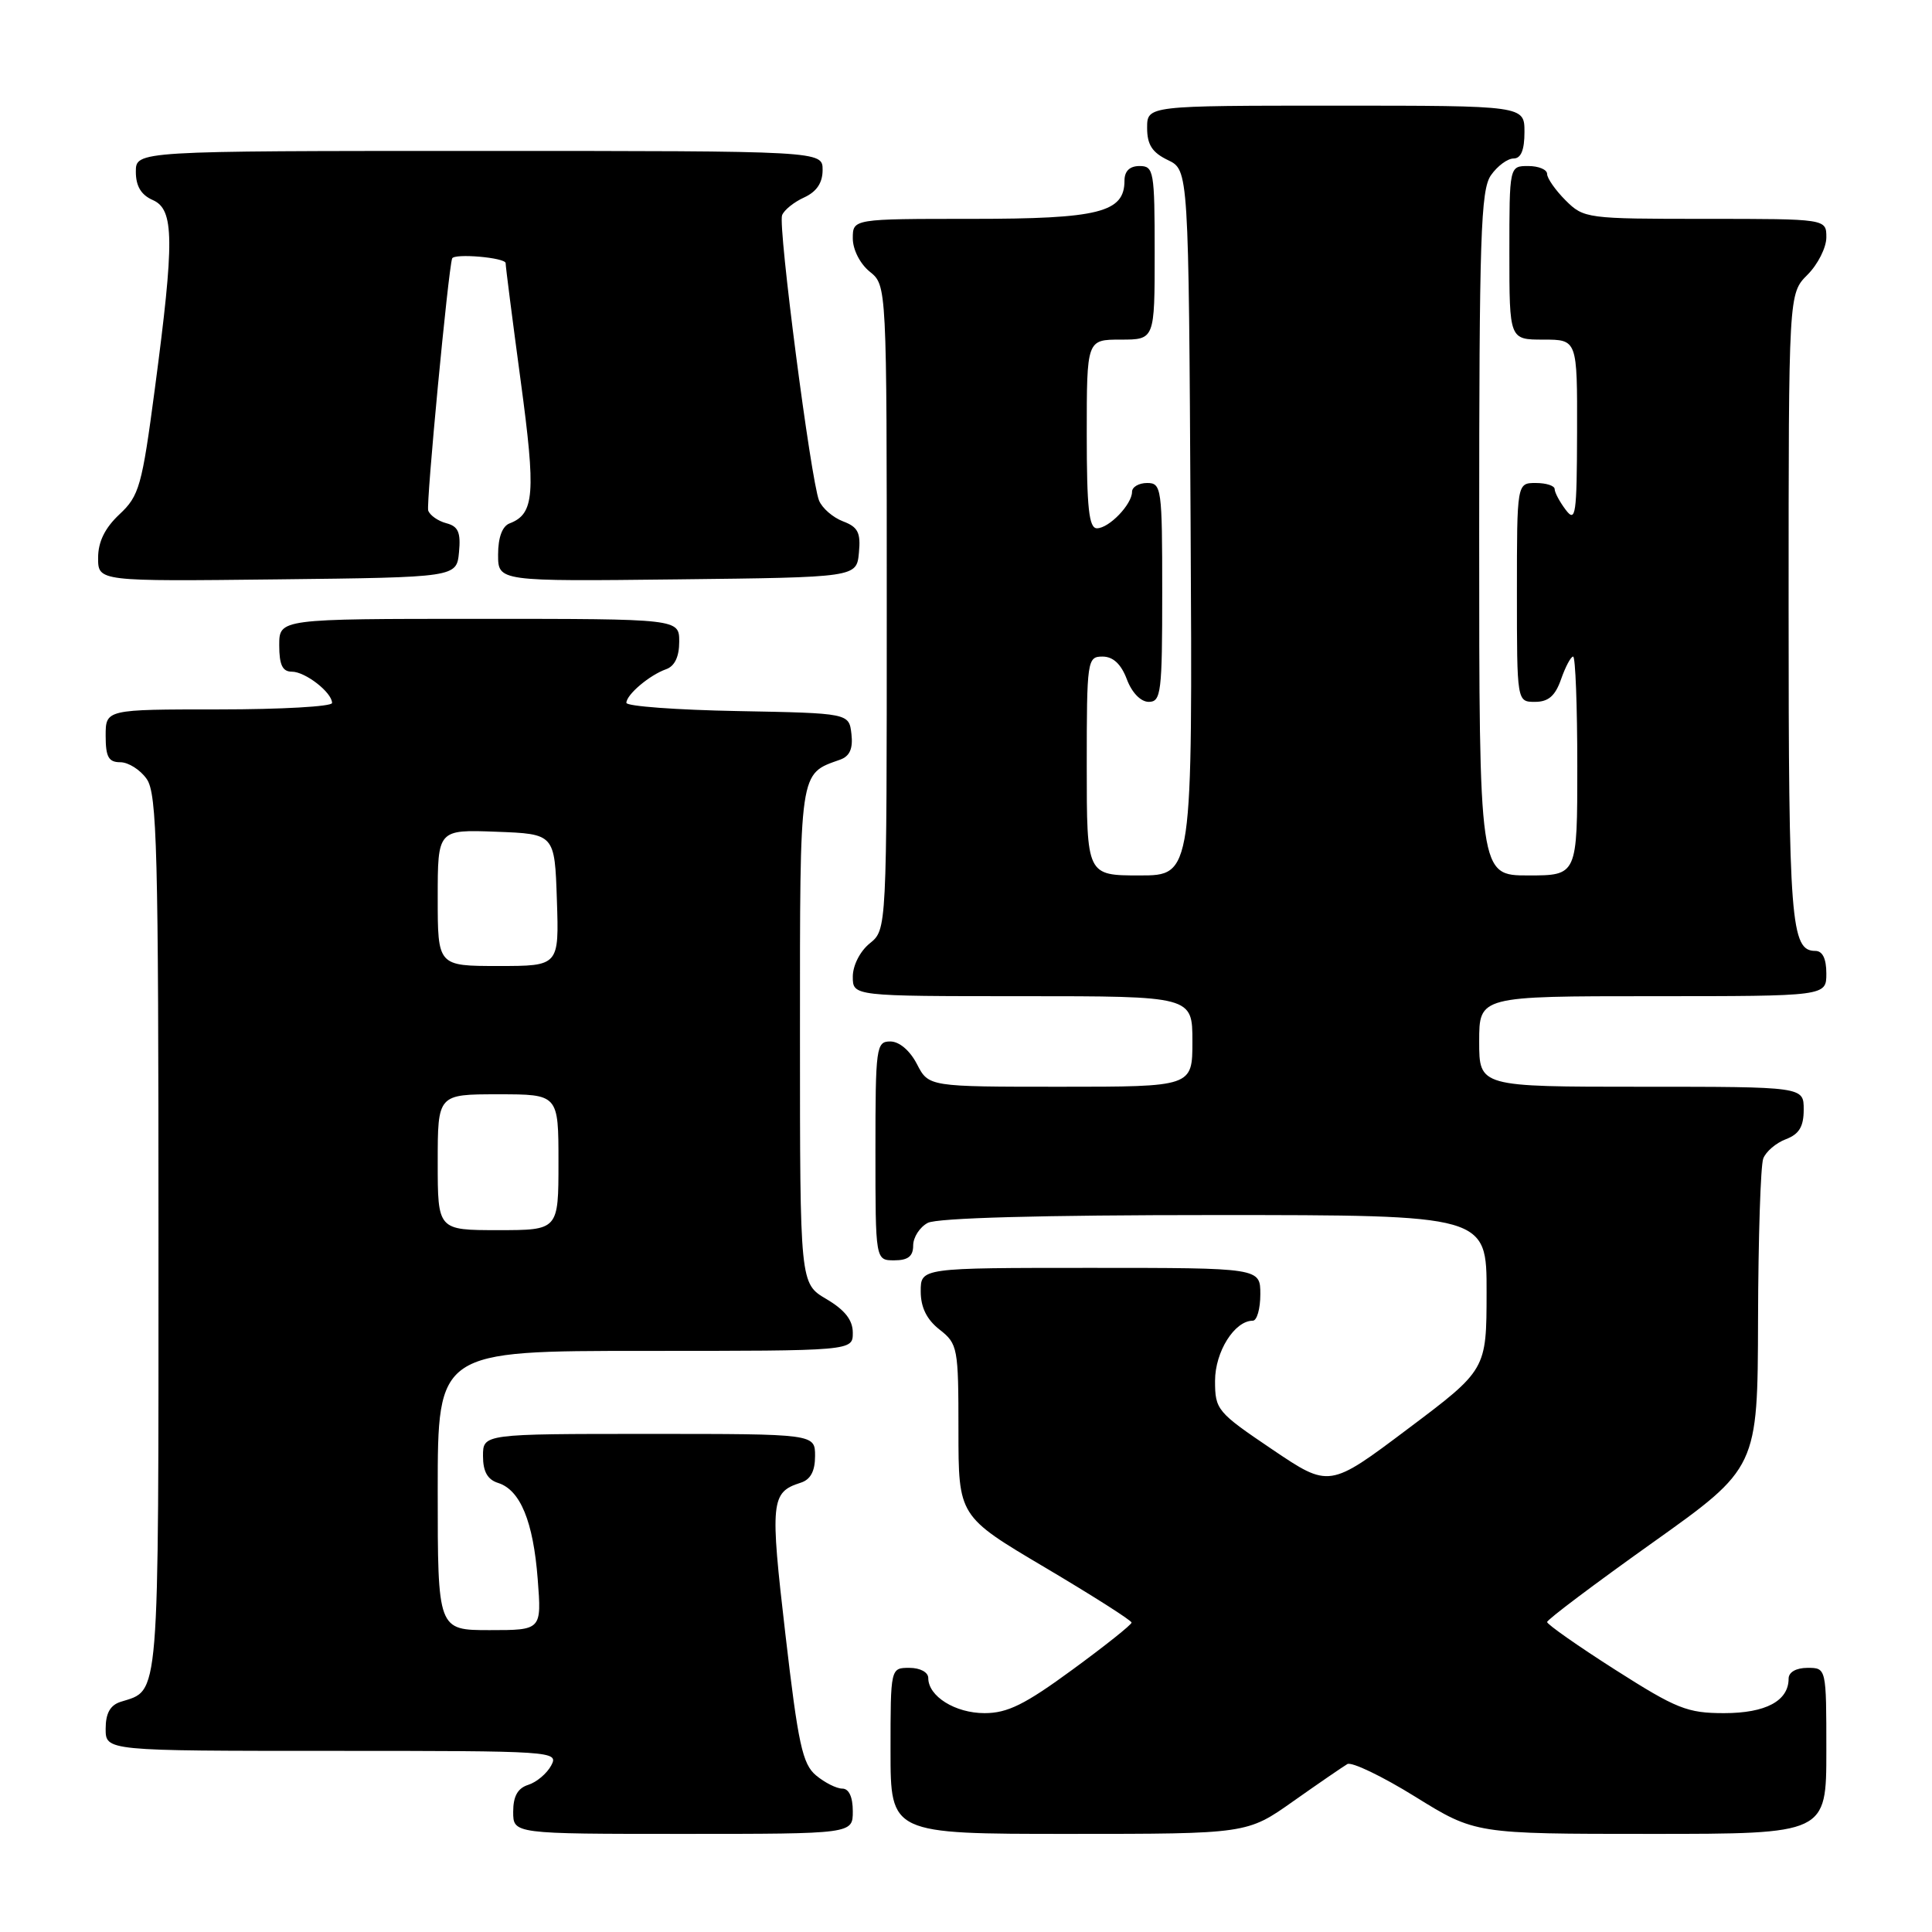 <?xml version="1.0" encoding="UTF-8" standalone="no"?>
<!DOCTYPE svg PUBLIC "-//W3C//DTD SVG 1.1//EN" "http://www.w3.org/Graphics/SVG/1.1/DTD/svg11.dtd" >
<svg xmlns="http://www.w3.org/2000/svg" xmlns:xlink="http://www.w3.org/1999/xlink" version="1.1" viewBox="0 0 256 256">
 <g >
 <path fill="currentColor"
d=" M 113.00 240.00 C 113.00 238.11 112.49 237.00 111.61 237.00 C 110.85 237.00 109.28 236.21 108.13 235.25 C 106.33 233.75 105.76 231.11 104.07 216.55 C 102.02 198.93 102.14 197.73 106.09 196.47 C 107.40 196.06 108.00 194.94 108.00 192.93 C 108.00 190.00 108.00 190.00 86.00 190.00 C 64.00 190.00 64.00 190.00 64.00 192.93 C 64.00 194.99 64.60 196.06 66.01 196.50 C 68.95 197.44 70.66 201.60 71.25 209.25 C 71.77 216.00 71.77 216.00 64.88 216.00 C 58.00 216.00 58.00 216.00 58.00 197.50 C 58.00 179.00 58.00 179.00 85.50 179.00 C 113.00 179.00 113.00 179.00 113.00 176.60 C 113.00 174.91 111.95 173.58 109.50 172.13 C 106.00 170.07 106.00 170.07 106.00 137.19 C 106.00 101.68 105.87 102.60 111.32 100.66 C 112.60 100.20 113.04 99.20 112.82 97.26 C 112.50 94.50 112.50 94.50 97.75 94.22 C 89.64 94.07 83.00 93.58 83.00 93.13 C 83.00 92.05 86.05 89.46 88.25 88.68 C 89.40 88.28 90.00 87.02 90.00 85.03 C 90.00 82.00 90.00 82.00 63.50 82.00 C 37.00 82.00 37.00 82.00 37.00 85.50 C 37.00 88.10 37.43 89.00 38.67 89.00 C 40.46 89.00 44.00 91.76 44.00 93.15 C 44.00 93.62 37.25 94.00 29.00 94.00 C 14.00 94.00 14.00 94.00 14.00 97.50 C 14.00 100.30 14.39 101.00 15.94 101.00 C 17.01 101.00 18.59 102.00 19.44 103.22 C 20.81 105.17 21.00 112.59 21.00 163.65 C 21.00 226.26 21.19 223.85 15.99 225.50 C 14.60 225.94 14.00 227.02 14.00 229.07 C 14.00 232.00 14.00 232.00 44.04 232.00 C 73.41 232.00 74.05 232.04 73.04 233.93 C 72.47 235.00 71.10 236.15 70.00 236.50 C 68.60 236.94 68.00 238.01 68.00 240.07 C 68.00 243.00 68.00 243.00 90.50 243.00 C 113.00 243.00 113.00 243.00 113.00 240.00 Z  M 171.37 238.67 C 174.74 236.29 177.97 234.08 178.53 233.75 C 179.10 233.42 183.15 235.36 187.52 238.07 C 195.47 243.00 195.47 243.00 218.73 243.00 C 242.00 243.00 242.00 243.00 242.00 232.00 C 242.00 221.00 242.00 221.00 239.50 221.00 C 238.00 221.00 237.00 221.57 237.00 222.43 C 237.00 225.38 233.97 227.00 228.45 227.00 C 223.58 227.00 222.15 226.43 214.02 221.25 C 209.06 218.09 205.01 215.24 205.00 214.93 C 205.00 214.61 211.28 209.89 218.95 204.43 C 232.90 194.50 232.90 194.50 232.95 174.83 C 232.98 164.01 233.29 154.42 233.64 153.51 C 233.99 152.59 235.34 151.44 236.64 150.95 C 238.40 150.28 239.00 149.28 239.00 147.02 C 239.00 144.00 239.00 144.00 217.50 144.00 C 196.00 144.00 196.00 144.00 196.00 138.00 C 196.00 132.00 196.00 132.00 219.00 132.00 C 242.00 132.00 242.00 132.00 242.00 129.00 C 242.00 127.03 241.50 126.00 240.54 126.00 C 237.29 126.00 237.00 122.23 237.00 80.52 C 237.00 38.91 237.00 38.91 239.50 36.41 C 240.88 35.03 242.00 32.80 242.00 31.45 C 242.00 29.00 242.00 29.00 225.95 29.00 C 210.25 29.00 209.86 28.95 207.45 26.55 C 206.10 25.20 205.00 23.62 205.00 23.05 C 205.00 22.47 203.88 22.00 202.50 22.00 C 200.00 22.00 200.00 22.00 200.00 33.50 C 200.00 45.00 200.00 45.00 204.50 45.00 C 209.00 45.00 209.00 45.00 208.97 57.25 C 208.94 68.24 208.79 69.30 207.47 67.56 C 206.66 66.49 206.00 65.25 206.00 64.81 C 206.00 64.36 204.88 64.00 203.50 64.00 C 201.00 64.00 201.00 64.00 201.00 78.50 C 201.00 93.00 201.00 93.00 203.40 93.00 C 205.17 93.00 206.08 92.21 206.85 90.00 C 207.43 88.35 208.14 87.00 208.45 87.00 C 208.75 87.00 209.00 93.53 209.00 101.50 C 209.00 116.00 209.00 116.00 202.50 116.00 C 196.00 116.00 196.00 116.00 196.00 70.72 C 196.00 31.36 196.20 25.15 197.56 23.22 C 198.41 22.00 199.76 21.00 200.56 21.00 C 201.54 21.00 202.00 19.88 202.00 17.50 C 202.00 14.00 202.00 14.00 177.00 14.00 C 152.00 14.00 152.00 14.00 152.00 16.95 C 152.00 19.17 152.67 20.21 154.75 21.21 C 157.50 22.53 157.50 22.53 157.76 69.26 C 158.02 116.00 158.02 116.00 151.01 116.00 C 144.00 116.00 144.00 116.00 144.00 101.50 C 144.00 87.47 144.07 87.00 146.09 87.00 C 147.49 87.00 148.55 87.99 149.31 90.00 C 149.98 91.79 151.16 93.00 152.22 93.00 C 153.85 93.00 154.00 91.74 154.00 78.50 C 154.00 64.67 153.91 64.00 152.00 64.00 C 150.90 64.00 150.00 64.53 150.00 65.17 C 150.00 66.83 146.95 70.00 145.35 70.00 C 144.29 70.00 144.00 67.30 144.00 57.50 C 144.00 45.00 144.00 45.00 148.50 45.00 C 153.00 45.00 153.00 45.00 153.00 33.50 C 153.00 22.67 152.88 22.00 151.00 22.00 C 149.69 22.00 149.00 22.67 149.00 23.94 C 149.00 28.15 145.62 29.00 128.78 29.00 C 113.00 29.00 113.00 29.00 113.00 31.59 C 113.00 33.07 113.96 34.96 115.25 36.00 C 117.50 37.82 117.50 37.82 117.50 80.50 C 117.50 123.18 117.50 123.18 115.25 125.00 C 113.96 126.04 113.00 127.93 113.00 129.41 C 113.00 132.00 113.00 132.00 135.50 132.00 C 158.00 132.00 158.00 132.00 158.00 138.00 C 158.00 144.00 158.00 144.00 140.53 144.00 C 123.05 144.00 123.05 144.00 121.50 141.00 C 120.57 139.20 119.16 138.00 117.97 138.00 C 116.10 138.00 116.00 138.73 116.00 152.50 C 116.00 167.00 116.00 167.00 118.50 167.00 C 120.32 167.00 121.00 166.46 121.00 165.04 C 121.00 163.95 121.87 162.60 122.93 162.04 C 124.17 161.38 137.99 161.00 160.93 161.00 C 197.00 161.00 197.00 161.00 196.98 171.25 C 196.97 181.50 196.97 181.50 186.55 189.33 C 176.14 197.16 176.14 197.16 168.57 192.05 C 161.27 187.12 161.00 186.80 161.00 182.97 C 161.00 179.12 163.58 175.00 166.00 175.00 C 166.55 175.00 167.00 173.43 167.00 171.50 C 167.00 168.00 167.00 168.00 144.50 168.00 C 122.00 168.00 122.00 168.00 122.00 171.11 C 122.00 173.23 122.79 174.84 124.50 176.18 C 126.91 178.07 127.00 178.58 127.00 189.53 C 127.00 200.91 127.00 200.91 138.47 207.70 C 144.78 211.44 149.94 214.72 149.94 215.00 C 149.94 215.28 146.41 218.09 142.09 221.25 C 135.80 225.86 133.50 227.00 130.46 227.00 C 126.57 227.00 123.00 224.77 123.00 222.35 C 123.00 221.58 121.93 221.00 120.50 221.00 C 118.00 221.00 118.00 221.00 118.00 232.00 C 118.00 243.00 118.00 243.00 141.62 243.00 C 165.25 243.00 165.25 243.00 171.37 238.67 Z  M 60.82 73.17 C 61.07 70.54 60.72 69.74 59.14 69.33 C 58.04 69.04 56.96 68.28 56.74 67.65 C 56.44 66.80 59.39 35.78 59.91 34.25 C 60.16 33.54 67.00 34.13 67.00 34.87 C 67.00 35.34 67.90 42.35 68.99 50.44 C 71.02 65.44 70.82 68.09 67.53 69.35 C 66.55 69.72 66.00 71.23 66.00 73.49 C 66.00 77.04 66.00 77.04 89.75 76.77 C 113.50 76.50 113.50 76.50 113.81 73.25 C 114.07 70.58 113.69 69.83 111.70 69.08 C 110.36 68.57 108.94 67.33 108.53 66.33 C 107.44 63.61 103.07 29.98 103.63 28.52 C 103.89 27.83 105.21 26.77 106.56 26.16 C 108.21 25.40 109.00 24.23 109.00 22.52 C 109.00 20.00 109.00 20.00 63.50 20.00 C 18.00 20.00 18.00 20.00 18.00 22.76 C 18.00 24.67 18.70 25.83 20.25 26.51 C 23.09 27.76 23.13 31.79 20.52 51.50 C 18.81 64.43 18.45 65.70 15.83 68.15 C 13.90 69.96 13.00 71.79 13.00 73.92 C 13.00 77.04 13.00 77.04 36.75 76.77 C 60.50 76.50 60.50 76.50 60.82 73.17 Z  M 58.00 154.00 C 58.00 145.00 58.00 145.00 66.00 145.00 C 74.00 145.00 74.00 145.00 74.00 154.00 C 74.00 163.00 74.00 163.00 66.00 163.00 C 58.00 163.00 58.00 163.00 58.00 154.00 Z  M 58.00 118.96 C 58.00 109.92 58.00 109.92 65.75 110.21 C 73.50 110.50 73.50 110.50 73.79 119.25 C 74.08 128.00 74.08 128.00 66.04 128.00 C 58.00 128.00 58.00 128.00 58.00 118.96 Z "/>
</g>
</svg>